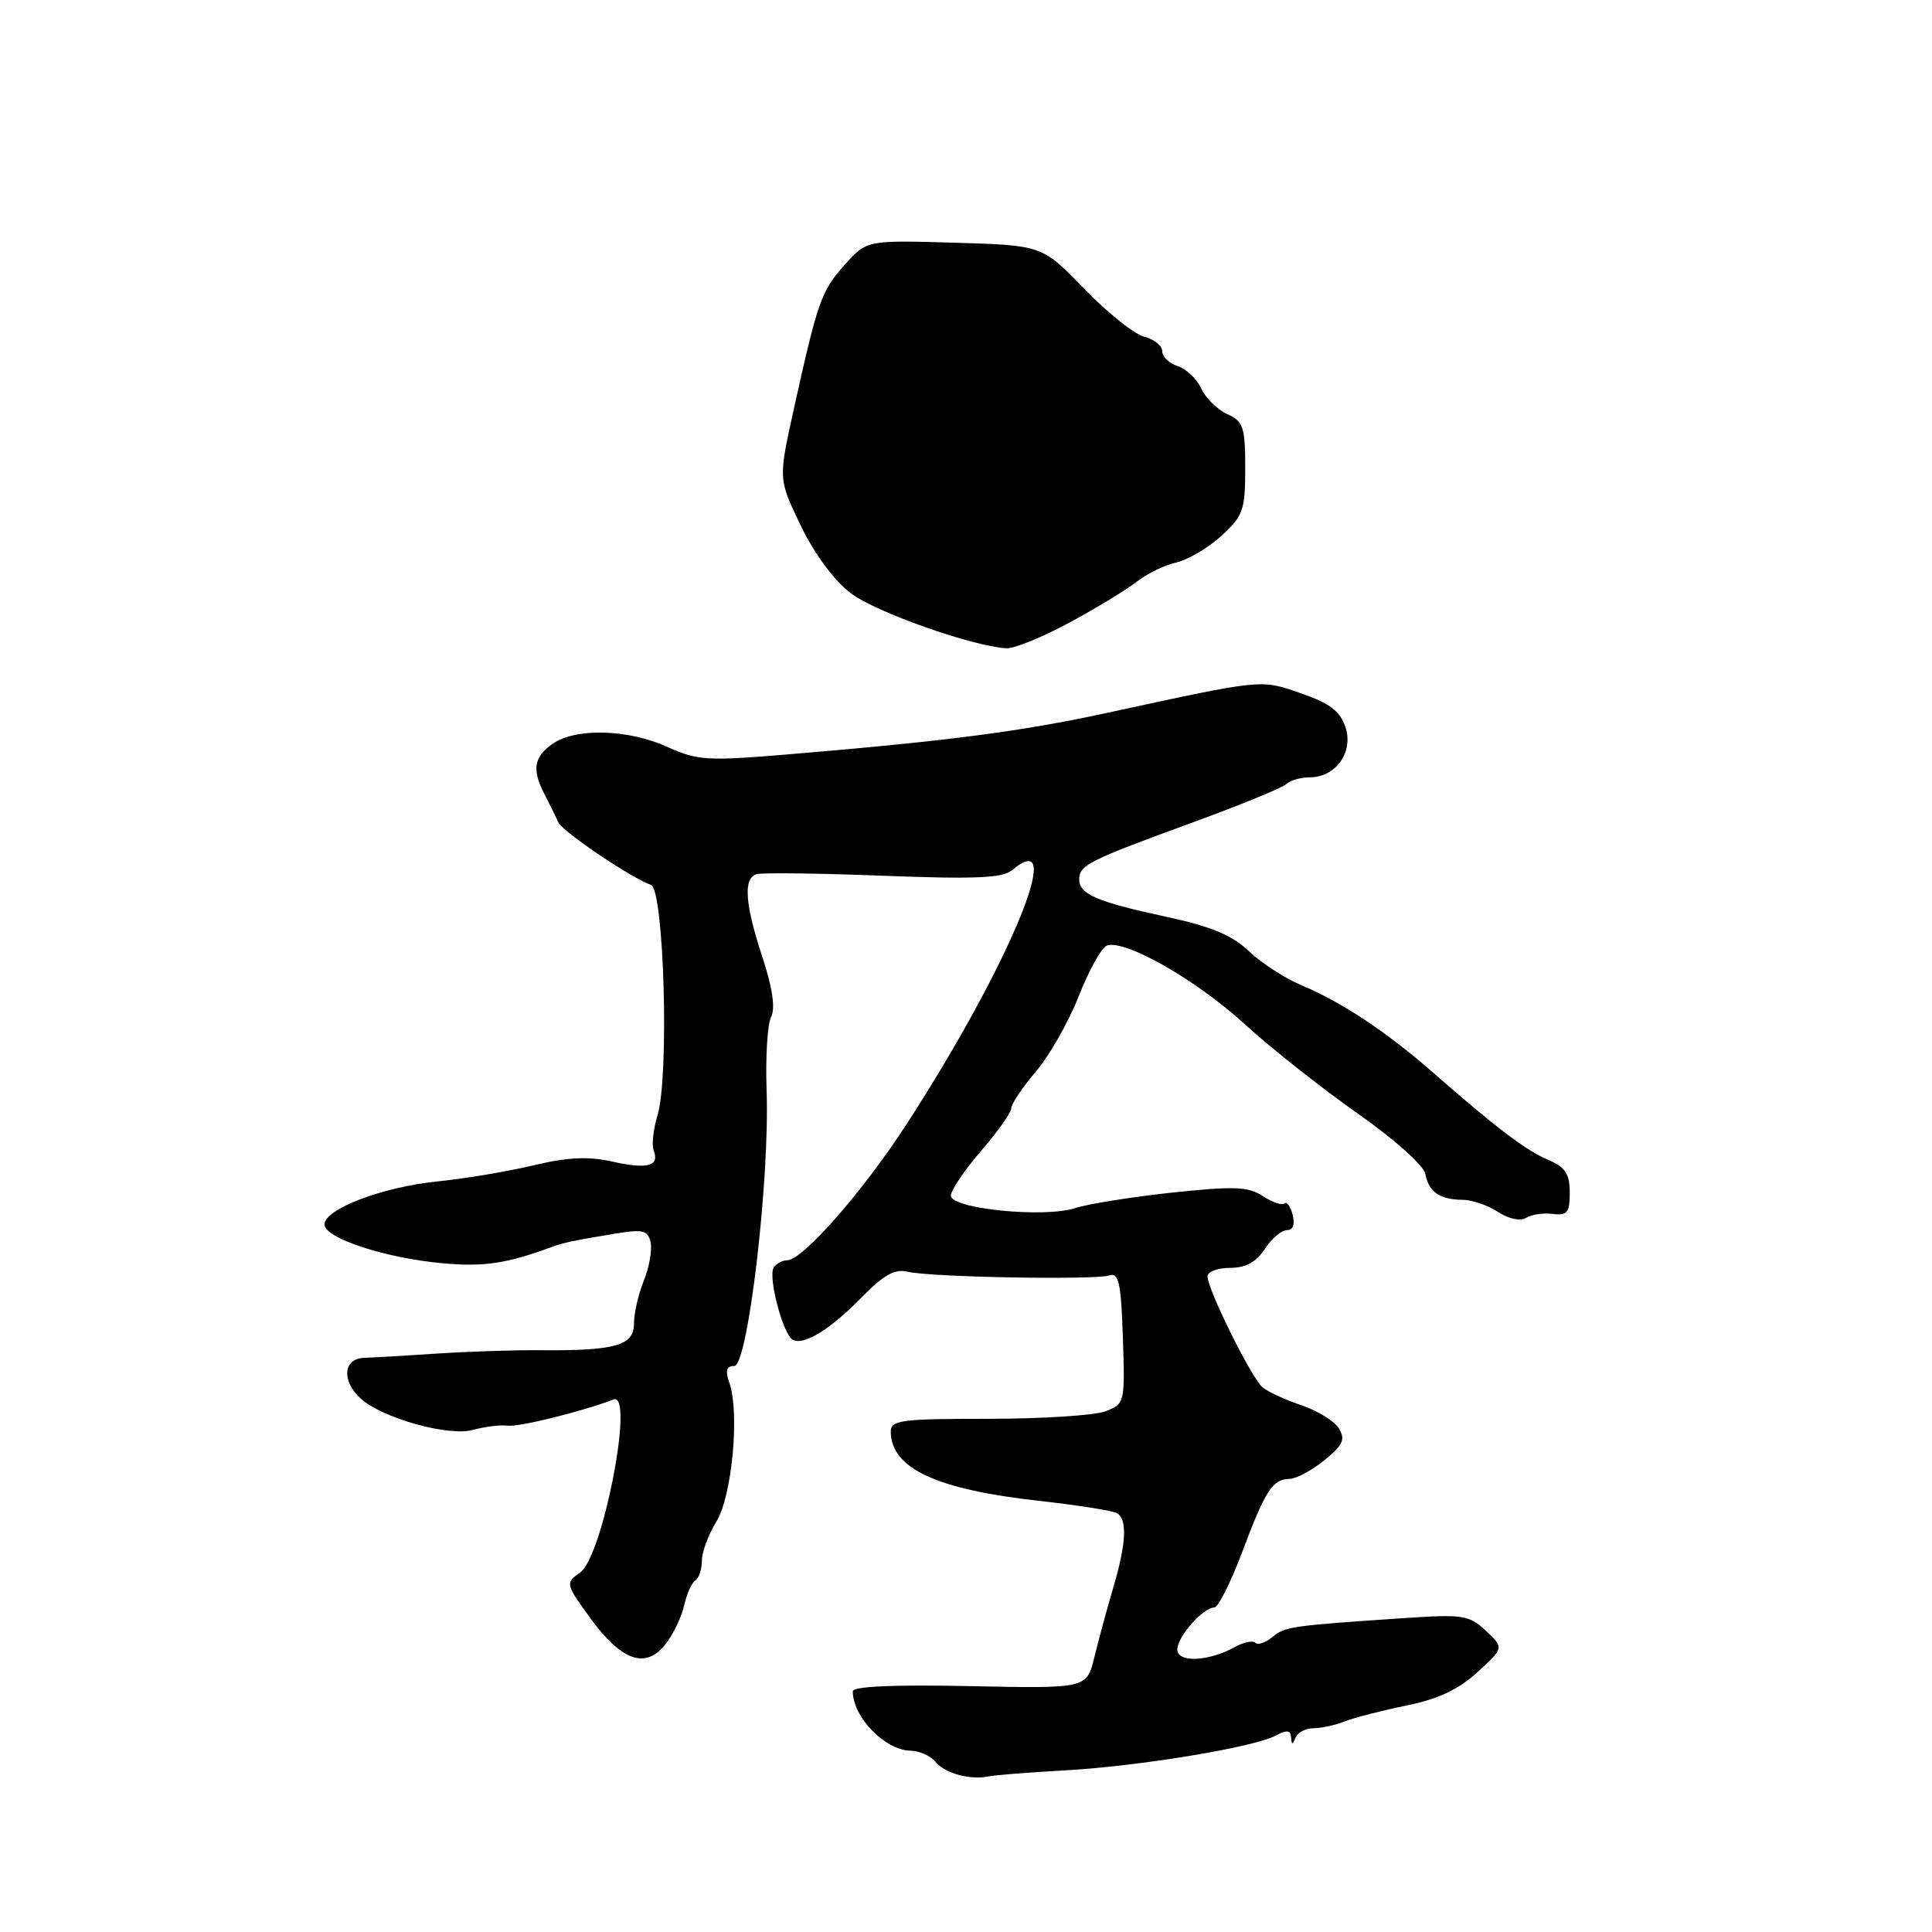 <?xml version="1.0" encoding="UTF-8" standalone="no"?>
<!DOCTYPE svg PUBLIC "-//W3C//DTD SVG 1.1//EN" "http://www.w3.org/Graphics/SVG/1.1/DTD/svg11.dtd" >
<svg xmlns="http://www.w3.org/2000/svg" xmlns:xlink="http://www.w3.org/1999/xlink" version="1.1" viewBox="0 0 256 256">
 <g >
 <path fill="currentColor"
d=" M 141.00 234.59 C 150.78 234.06 166.15 231.53 169.03 229.98 C 170.51 229.19 171.02 229.25 171.08 230.21 C 171.14 231.22 171.27 231.23 171.66 230.25 C 171.94 229.56 173.01 229.00 174.04 229.00 C 175.06 229.00 176.94 228.59 178.20 228.09 C 179.47 227.59 183.14 226.65 186.37 225.99 C 190.54 225.15 193.27 223.86 195.77 221.57 C 199.29 218.35 199.29 218.35 196.89 216.09 C 194.68 214.01 193.86 213.88 186.00 214.41 C 171.02 215.42 170.27 215.53 168.60 216.92 C 167.69 217.67 166.68 218.01 166.34 217.68 C 166.01 217.34 164.78 217.60 163.62 218.24 C 160.13 220.18 156.00 220.35 156.00 218.56 C 156.00 216.87 159.43 213.00 160.91 213.00 C 161.41 213.00 163.05 209.74 164.56 205.75 C 167.68 197.44 168.61 196.01 170.87 195.96 C 171.77 195.94 173.85 194.82 175.50 193.48 C 177.97 191.46 178.30 190.71 177.40 189.26 C 176.80 188.29 174.57 186.92 172.46 186.21 C 170.35 185.50 168.02 184.43 167.30 183.83 C 165.83 182.61 160.00 170.85 160.00 169.11 C 160.00 168.50 161.34 168.00 162.98 168.00 C 165.05 168.00 166.45 167.24 167.59 165.50 C 168.49 164.12 169.81 163.00 170.52 163.00 C 171.33 163.00 171.61 162.24 171.28 160.96 C 170.99 159.84 170.50 159.17 170.20 159.46 C 169.90 159.76 168.62 159.33 167.35 158.50 C 165.40 157.22 163.55 157.15 155.27 158.03 C 149.90 158.61 144.15 159.53 142.50 160.07 C 138.45 161.42 126.00 160.18 126.00 158.43 C 126.00 157.71 127.80 155.04 130.00 152.50 C 132.20 149.96 134.00 147.41 134.00 146.85 C 134.00 146.28 135.46 144.10 137.25 142.00 C 139.04 139.91 141.60 135.40 142.94 131.99 C 144.29 128.58 145.95 125.57 146.65 125.30 C 148.99 124.41 158.44 129.78 164.89 135.67 C 168.40 138.88 175.15 144.21 179.88 147.53 C 184.72 150.92 188.65 154.43 188.86 155.53 C 189.31 157.94 190.78 158.96 193.79 158.98 C 195.04 158.99 197.16 159.71 198.49 160.59 C 199.91 161.51 201.45 161.84 202.21 161.37 C 202.92 160.92 204.51 160.69 205.75 160.85 C 207.66 161.10 208.00 160.68 208.00 158.02 C 208.00 155.55 207.42 154.66 205.17 153.70 C 202.19 152.44 198.35 149.53 189.70 141.96 C 183.58 136.62 177.72 132.75 172.36 130.51 C 170.24 129.62 167.15 127.61 165.50 126.05 C 163.27 123.92 160.46 122.75 154.50 121.47 C 145.28 119.48 143.00 118.49 143.00 116.50 C 143.00 114.64 144.32 113.98 158.03 108.98 C 164.34 106.67 169.93 104.39 170.45 103.89 C 170.97 103.40 172.37 103.00 173.55 103.00 C 177.00 103.00 179.38 99.65 178.28 96.35 C 177.58 94.24 176.19 93.18 172.40 91.87 C 166.98 90.00 167.59 89.93 146.50 94.50 C 135.25 96.93 125.58 98.19 104.63 99.94 C 93.71 100.86 92.41 100.78 88.43 98.97 C 83.24 96.61 76.28 96.42 73.22 98.56 C 70.73 100.30 70.46 101.98 72.16 105.26 C 72.79 106.49 73.63 108.17 74.01 109.00 C 74.60 110.24 83.69 116.37 86.25 117.25 C 87.99 117.84 88.70 142.63 87.12 147.81 C 86.56 149.63 86.34 151.72 86.62 152.46 C 87.42 154.53 85.78 154.96 81.11 153.91 C 77.96 153.20 75.20 153.34 70.66 154.42 C 67.27 155.23 61.58 156.18 58.00 156.54 C 50.68 157.28 43.00 160.20 43.00 162.25 C 43.00 164.06 51.03 166.70 58.67 167.39 C 64.08 167.88 67.11 167.44 73.00 165.27 C 74.73 164.64 75.95 164.38 81.65 163.44 C 85.21 162.86 85.86 163.03 86.21 164.63 C 86.42 165.66 86.02 167.95 85.30 169.72 C 84.59 171.49 84.00 174.05 84.00 175.42 C 84.00 178.30 81.50 179.00 71.50 178.91 C 68.20 178.88 62.12 179.08 58.00 179.35 C 53.88 179.62 49.49 179.88 48.25 179.92 C 45.47 180.02 45.22 182.99 47.80 185.32 C 50.68 187.92 59.44 190.37 62.67 189.47 C 64.23 189.04 66.30 188.78 67.27 188.91 C 68.79 189.10 77.11 187.04 81.30 185.44 C 84.11 184.36 79.87 206.28 76.86 208.38 C 74.90 209.76 74.93 209.87 78.18 214.36 C 82.34 220.09 85.54 221.22 88.16 217.89 C 89.20 216.58 90.32 214.25 90.65 212.73 C 90.99 211.21 91.65 209.72 92.13 209.42 C 92.61 209.12 93.00 207.95 93.00 206.81 C 93.00 205.67 93.87 203.33 94.92 201.62 C 97.00 198.25 98.03 187.25 96.65 183.25 C 96.08 181.60 96.25 181.00 97.29 181.00 C 99.10 181.00 102.01 156.30 101.58 144.50 C 101.42 140.10 101.69 135.72 102.17 134.76 C 102.76 133.62 102.37 130.93 101.03 126.85 C 98.70 119.76 98.46 116.38 100.25 115.83 C 100.94 115.62 108.47 115.71 117.00 116.04 C 129.07 116.51 132.85 116.35 134.08 115.32 C 141.58 109.05 133.72 127.99 120.10 149.00 C 114.35 157.87 106.35 166.99 104.31 166.99 C 103.65 167.00 102.85 167.44 102.51 167.98 C 101.76 169.20 103.72 176.71 105.01 177.50 C 106.42 178.38 110.03 176.17 114.26 171.83 C 117.09 168.93 118.58 168.10 120.26 168.51 C 123.25 169.24 145.10 169.63 147.00 169.00 C 148.24 168.59 148.55 170.00 148.79 177.26 C 149.07 185.89 149.04 186.03 146.47 187.01 C 145.04 187.55 138.05 188.00 130.93 188.00 C 119.27 188.00 118.00 188.17 118.03 189.75 C 118.12 194.60 124.10 197.37 137.77 198.88 C 142.87 199.45 147.48 200.18 148.02 200.51 C 149.40 201.37 149.24 204.52 147.50 210.41 C 146.68 213.21 145.55 217.35 145.00 219.62 C 143.99 223.74 143.99 223.74 128.50 223.42 C 118.45 223.21 113.00 223.45 113.00 224.11 C 113.00 227.52 117.27 231.92 120.63 231.97 C 121.80 231.99 123.29 232.65 123.95 233.44 C 125.23 234.99 128.56 235.90 131.00 235.38 C 131.82 235.21 136.32 234.85 141.00 234.59 Z  M 141.70 82.50 C 145.27 80.57 149.29 78.13 150.64 77.07 C 151.99 76.01 154.34 74.86 155.87 74.53 C 157.39 74.19 160.07 72.61 161.82 71.02 C 164.73 68.36 165.00 67.59 165.00 62.03 C 165.00 56.60 164.75 55.84 162.61 54.87 C 161.30 54.27 159.75 52.74 159.17 51.48 C 158.59 50.21 157.19 48.88 156.06 48.52 C 154.93 48.16 154.00 47.27 154.00 46.54 C 154.00 45.81 152.93 44.95 151.62 44.62 C 150.31 44.29 146.72 41.43 143.66 38.26 C 138.08 32.50 138.08 32.50 126.46 32.16 C 114.84 31.82 114.84 31.82 111.90 35.12 C 108.81 38.57 108.33 39.96 105.12 54.50 C 103.14 63.50 103.14 63.50 106.11 69.66 C 107.89 73.36 110.53 76.93 112.71 78.59 C 116.01 81.11 128.83 85.64 133.36 85.90 C 134.39 85.95 138.14 84.42 141.70 82.50 Z "/>
</g>
</svg>